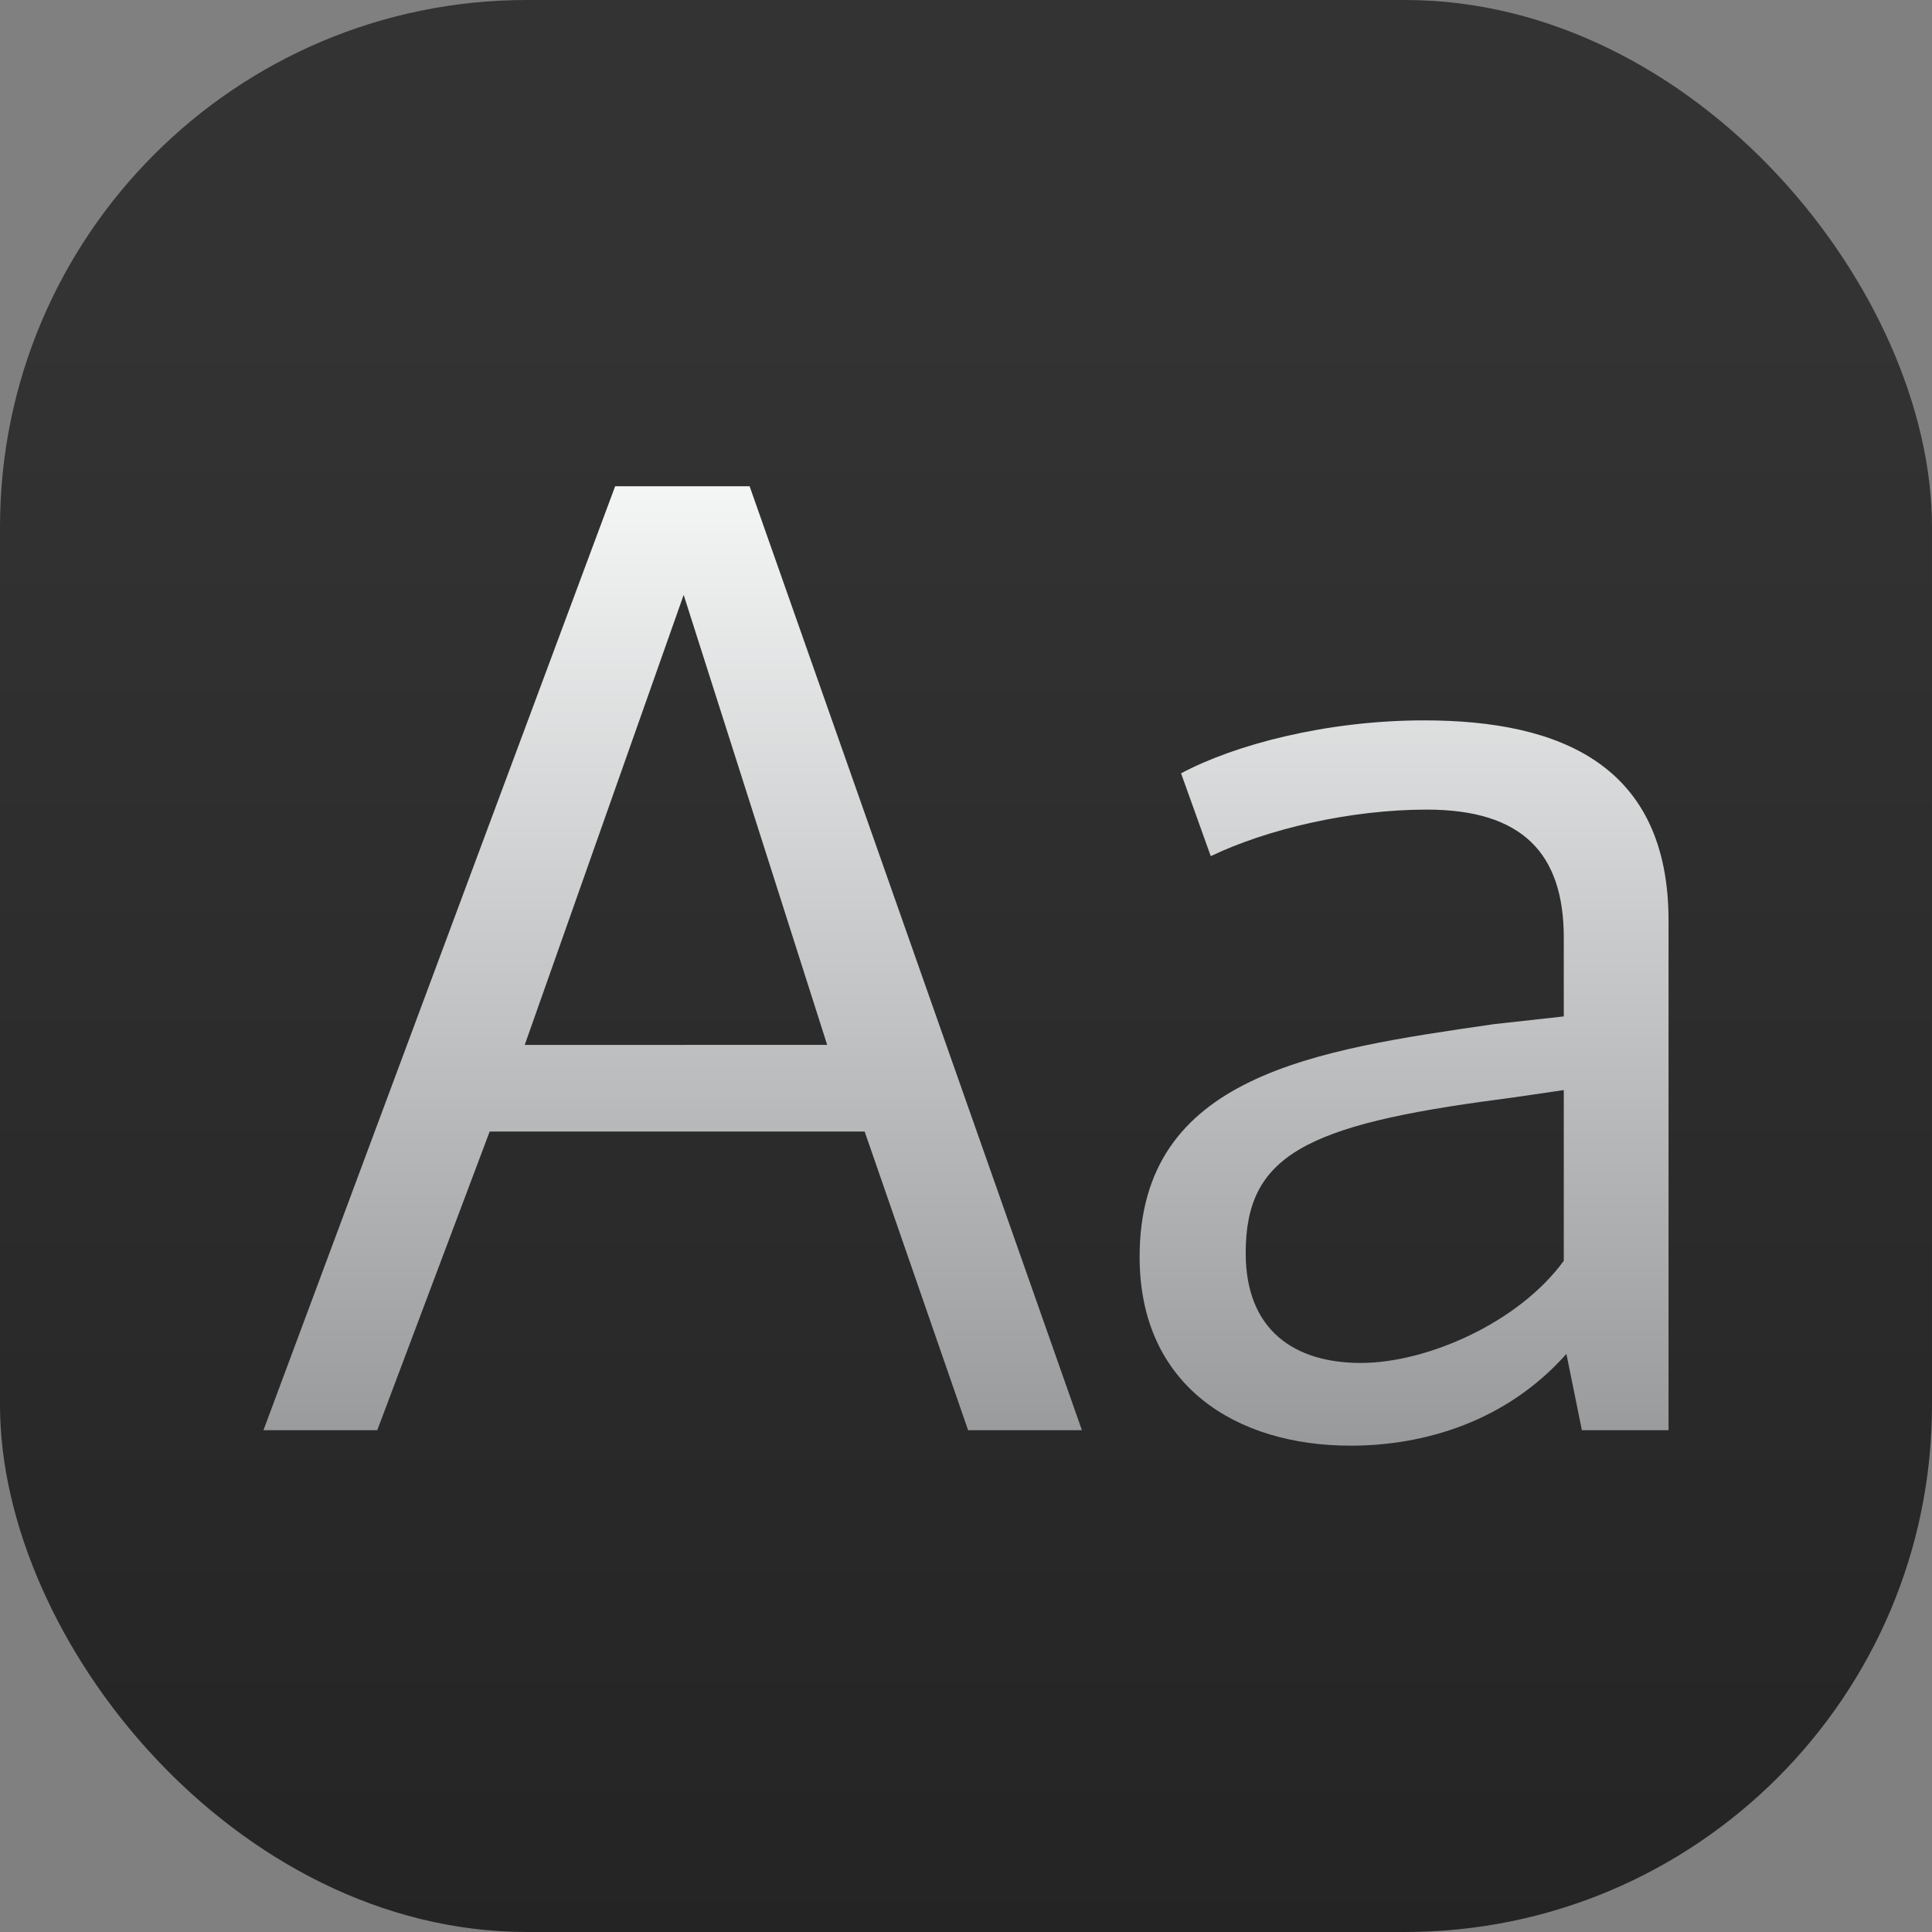 <svg xmlns="http://www.w3.org/2000/svg" width="22" height="22"><rect width="100%" height="100%" fill="#808080" stroke="none"/><defs><linearGradient id="b" x2="0" y1="537.8" y2="525.8" gradientTransform="translate(-351.938 -470.84)scale(.906)" gradientUnits="userSpaceOnUse"><stop offset="0" stop-color="#999a9c"/><stop offset="1" stop-color="#f4f5f5"/></linearGradient><linearGradient id="a" x1="7.937" x2="7.937" y1="15.081" y2="1.852" gradientTransform="translate(.001 .015)scale(1.89)" gradientUnits="userSpaceOnUse"><stop offset="0" stop-color="#1f1f1f"/><stop offset="1" stop-color="#333"/></linearGradient></defs><rect width="22" height="22" fill="url(#a)" rx="6" ry="6"/><path fill="url(#b)" d="m5.975 11.899 1.81-5.125 1.634 5.124zm5.049 4.387h1.296L8.536 5.537H7.005L3 16.286h1.296l1.28-3.401h4.27zm4.471-.766c-.75 0-1.31-.368-1.31-1.251 0-1.105.663-1.459 2.9-1.752.015 0 .722-.104.722-.104v1.944c-.515.707-1.56 1.163-2.31 1.163zm2.342-.103.176.869H19v-5.802c0-1.766-1.223-2.281-2.783-2.281-1.12 0-2.164.28-2.768.603l.338.943c.648-.31 1.59-.53 2.46-.53 1.089 0 1.56.5 1.56 1.458v.897l-.795.088c-2.032.295-4.035.575-4.035 2.65 0 1.473 1.106 2.15 2.402 2.15.824 0 1.766-.265 2.458-1.045" style="fill:url(#b);stroke-width:.906"/></svg>